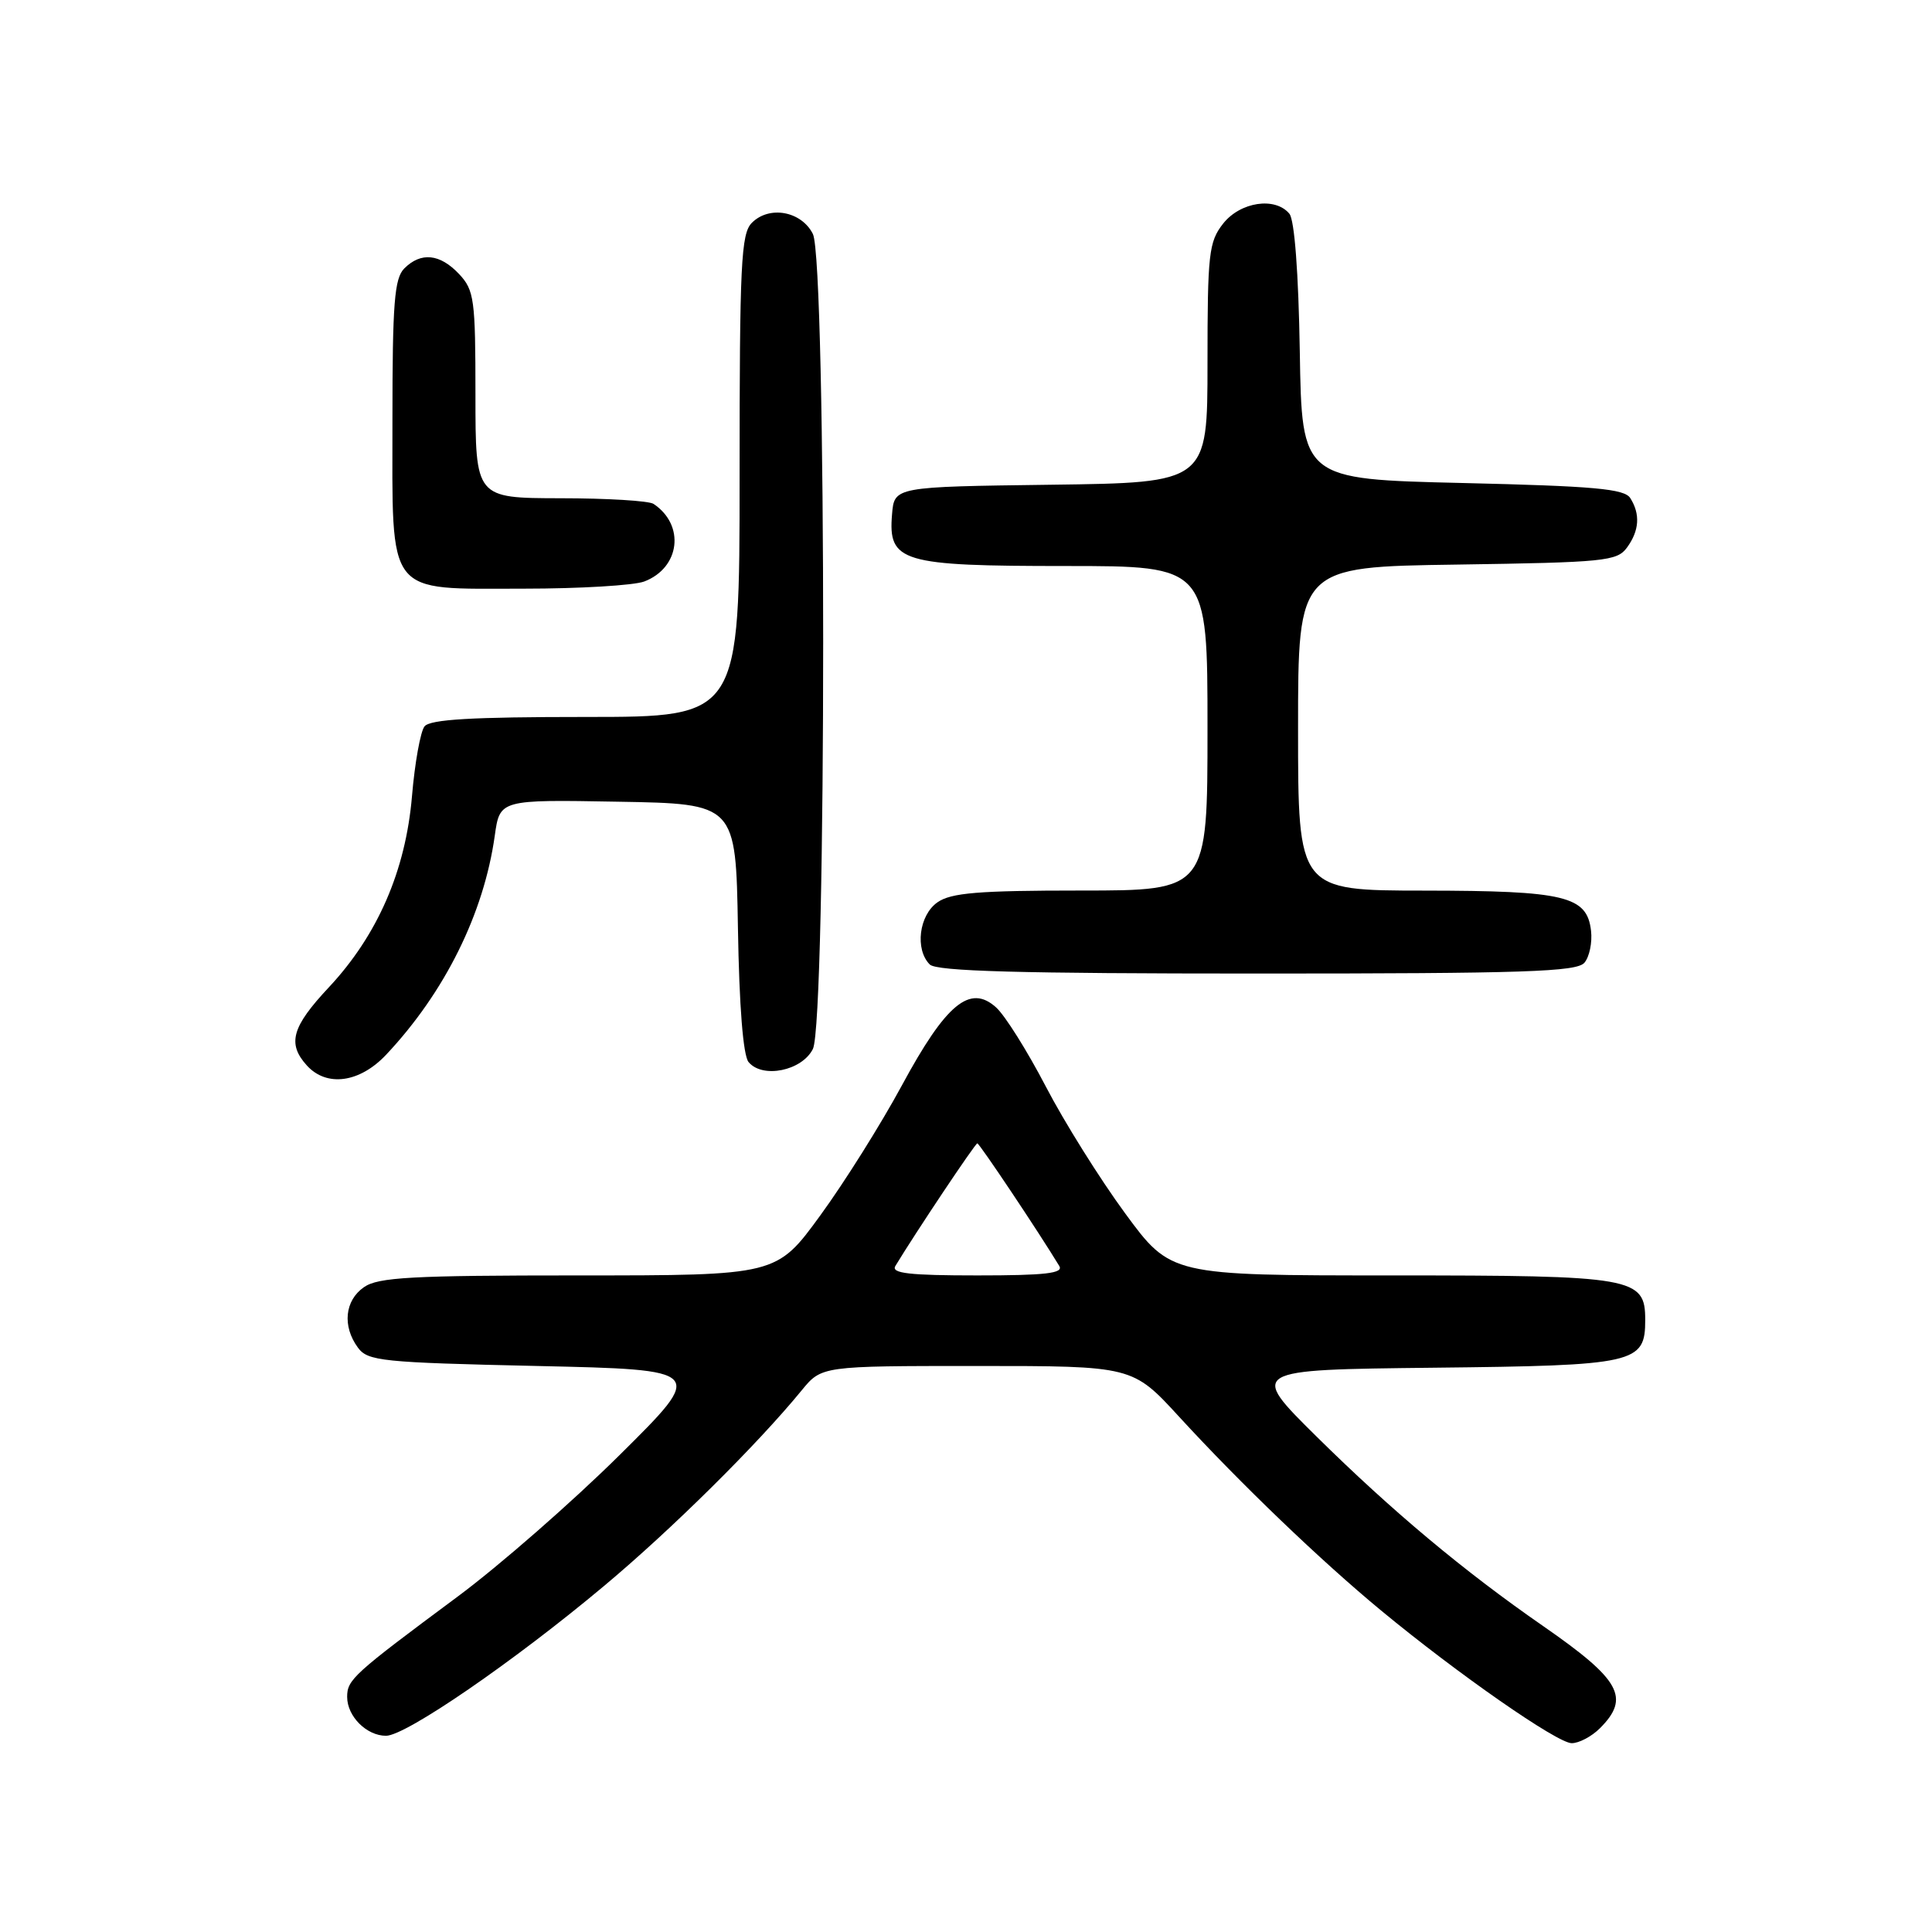 <?xml version="1.0" encoding="UTF-8" standalone="no"?>
<!DOCTYPE svg PUBLIC "-//W3C//DTD SVG 1.1//EN" "http://www.w3.org/Graphics/SVG/1.1/DTD/svg11.dtd" >
<svg xmlns="http://www.w3.org/2000/svg" xmlns:xlink="http://www.w3.org/1999/xlink" version="1.1" viewBox="0 0 256 256">
 <g >
 <path fill="currentColor"
d=" M 212.00 229.00 C 216.05 224.95 214.73 222.58 204.50 215.48 C 193.92 208.15 184.44 200.21 174.48 190.38 C 165.50 181.50 165.50 181.50 189.94 181.23 C 216.78 180.94 218.00 180.66 218.00 174.90 C 218.00 169.25 216.56 169.00 184.34 169.00 C 155.13 169.00 155.13 169.00 149.07 160.75 C 145.74 156.21 141.01 148.66 138.57 143.96 C 136.12 139.26 133.17 134.55 131.99 133.49 C 128.53 130.36 125.35 133.00 119.50 143.83 C 116.75 148.92 111.89 156.67 108.70 161.04 C 102.90 169.00 102.90 169.00 76.67 169.00 C 54.55 169.00 50.10 169.24 48.22 170.56 C 45.68 172.33 45.34 175.72 47.42 178.56 C 48.73 180.35 50.54 180.54 71.17 181.00 C 93.50 181.50 93.50 181.50 82.11 192.79 C 75.85 198.99 66.18 207.45 60.61 211.58 C 46.79 221.84 46.00 222.56 46.00 224.85 C 46.00 227.43 48.58 230.00 51.15 230.00 C 53.77 230.00 68.12 220.14 80.06 210.13 C 89.00 202.65 100.34 191.42 106.21 184.25 C 108.87 181.00 108.87 181.00 129.47 181.00 C 150.07 181.00 150.07 181.00 156.26 187.75 C 164.44 196.66 174.98 206.77 183.00 213.40 C 193.16 221.80 206.32 230.96 208.25 230.98 C 209.21 230.99 210.90 230.10 212.00 229.00 Z  M 51.17 139.75 C 58.94 131.49 64.11 121.06 65.56 110.73 C 66.23 105.95 66.23 105.95 81.87 106.23 C 97.50 106.50 97.50 106.50 97.78 122.93 C 97.95 133.36 98.47 139.86 99.19 140.73 C 101.03 142.95 106.26 141.89 107.71 139.00 C 109.53 135.38 109.53 34.62 107.71 31.00 C 106.19 27.98 101.94 27.20 99.63 29.52 C 98.19 30.95 98.00 34.93 98.00 63.07 C 98.00 95.00 98.00 95.00 77.62 95.00 C 62.52 95.00 56.99 95.32 56.25 96.25 C 55.71 96.94 54.96 101.10 54.59 105.50 C 53.75 115.37 50.04 123.91 43.57 130.83 C 38.67 136.06 38.04 138.28 40.65 141.17 C 43.28 144.08 47.66 143.48 51.17 139.75 Z  M 209.95 127.56 C 210.61 126.77 211.00 124.87 210.82 123.33 C 210.29 118.73 207.39 118.03 188.75 118.01 C 172.00 118.00 172.00 118.00 172.00 96.56 C 172.00 75.11 172.00 75.11 193.08 74.81 C 212.60 74.52 214.27 74.36 215.58 72.56 C 217.22 70.32 217.37 68.13 216.02 66.00 C 215.25 64.77 211.24 64.41 193.79 64.00 C 172.50 63.50 172.50 63.50 172.23 46.57 C 172.06 36.16 171.53 29.14 170.85 28.32 C 168.97 26.05 164.35 26.74 162.07 29.63 C 160.17 32.05 160.00 33.60 160.00 48.11 C 160.00 63.96 160.00 63.96 139.25 64.23 C 118.50 64.50 118.50 64.50 118.20 68.15 C 117.67 74.48 119.43 75.00 141.22 75.00 C 160.00 75.00 160.00 75.00 160.00 96.50 C 160.00 118.00 160.00 118.00 143.22 118.00 C 129.66 118.00 126.02 118.30 124.22 119.56 C 121.77 121.27 121.21 125.81 123.20 127.80 C 124.10 128.70 135.11 129.00 166.58 129.00 C 202.06 129.00 208.94 128.77 209.95 127.56 Z  M 85.37 77.05 C 90.12 75.24 90.80 69.57 86.60 66.77 C 86.00 66.36 80.44 66.02 74.25 66.02 C 63.00 66.00 63.00 66.00 63.00 52.31 C 63.00 39.64 62.84 38.46 60.83 36.31 C 58.29 33.62 55.78 33.36 53.57 35.57 C 52.26 36.89 52.00 40.15 52.00 55.57 C 52.00 79.32 50.97 78.00 69.43 78.00 C 76.82 78.00 84.00 77.57 85.37 77.05 Z  M 118.64 167.75 C 121.38 163.23 129.22 151.50 129.50 151.50 C 129.78 151.50 137.62 163.23 140.36 167.75 C 140.95 168.72 138.53 169.00 129.50 169.00 C 120.47 169.00 118.05 168.72 118.64 167.75 Z "/>
</g>
</svg>